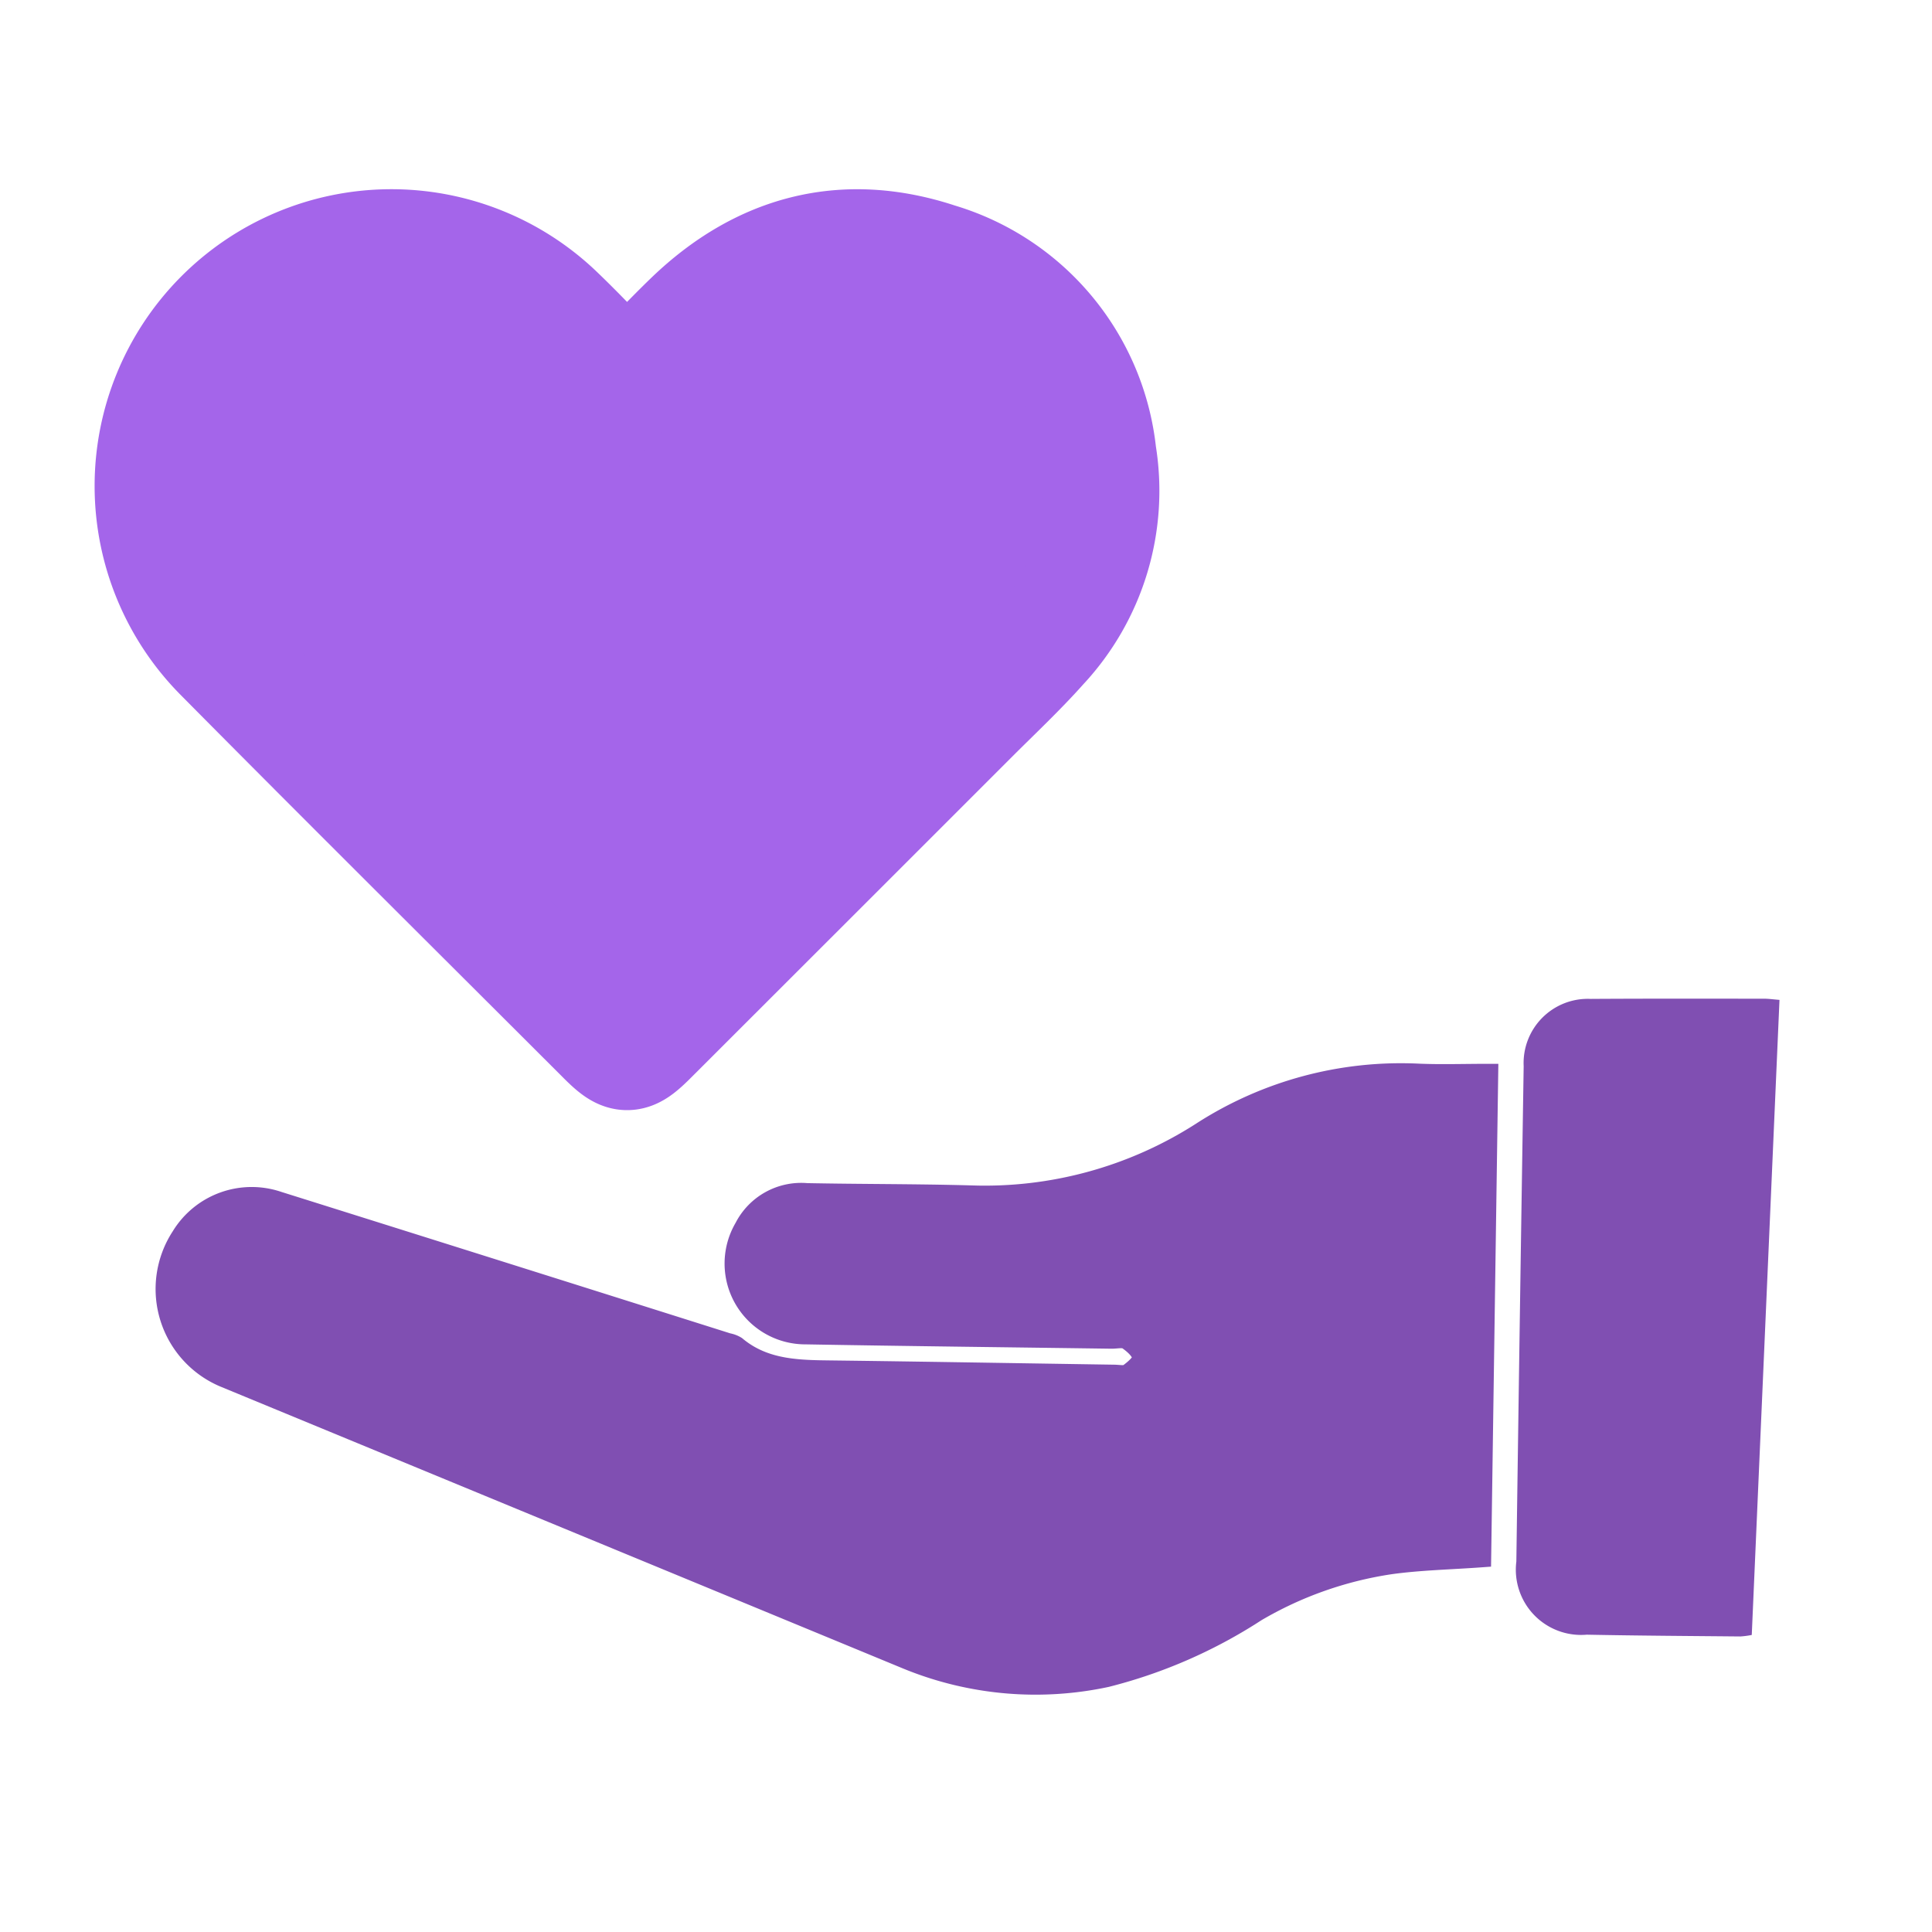 <?xml version="1.0" encoding="utf-8"?>
<svg id="e679dd77-682b-43ce-8ffb-08fbfe0b8a28" data-name="Layer 1" viewBox="0 0 100 100" xmlns="http://www.w3.org/2000/svg">
  <defs>
    <style>.acceba0f-a310-4e34-8ac2-03cac817efda{fill:none;}.b467addb-8a1d-456d-a49b-0ace0974bf54{clip-path:url(#fcf65f12-b963-44e7-b973-5bd1b5b7bbb8);}.a426d63d-7d67-4aed-af49-9caf3b0518d0{fill:#8759c9;}.bbc0ad08-b357-43ec-9847-94ef4bec6e91{fill:#661eb9;}</style>
    <clipPath id="fcf65f12-b963-44e7-b973-5bd1b5b7bbb8">
      <rect class="acceba0f-a310-4e34-8ac2-03cac817efda" width="100" height="100"/>
    </clipPath>
  </defs>
  <g class="b467addb-8a1d-456d-a49b-0ace0974bf54">
    <path class="a426d63d-7d67-4aed-af49-9caf3b0518d0" d="M32.455,19.944c1.184-1.212,2.225-2.332,3.324-3.392,3.645-3.515,7.946-4.641,12.751-3.05A11.74,11.74,0,0,1,56.855,23.51,11.705,11.705,0,0,1,53.863,33.389c-1.139,1.28-2.397,2.456-3.61,3.67Q41.944,45.369,33.631,53.673c-1.052,1.051-1.294,1.05-2.348-.004-6.6-6.597-13.224-13.17-19.791-19.8A12.361,12.361,0,0,1,28.862,16.279C30.054,17.421,31.176,18.635,32.455,19.944Z" style="fill: rgb(164, 101, 234); stroke-width: 6px; stroke: rgb(164, 101, 234);"/>
    <path class="bbc0ad08-b357-43ec-9847-94ef4bec6e91" d="M77.047,55.563c-.123,8.487-.244,16.778-.364,25.061-1.636.119-3.196.149-4.729.363a19.313,19.313,0,0,0-6.922,2.448,25.783,25.783,0,0,1-7.756,3.391,17.537,17.537,0,0,1-10.28-.901Q29.332,78.627,11.666,71.334A4.976,4.976,0,0,1,9.362,64.002a4.286,4.286,0,0,1,5.051-1.832q11.635,3.654,23.263,7.33a1.279,1.279,0,0,1,.435.163c1.513,1.265,3.331,1.233,5.15,1.256,4.805.06,9.61.145,14.415.217.248.004.563.072.731-.049.297-.216.726-.581.696-.836-.04-.331-.432-.676-.754-.895-.196-.133-.546-.043-.826-.047-5.273-.074-10.547-.132-15.82-.225a3.682,3.682,0,0,1-3.189-5.551,3.319,3.319,0,0,1,3.244-1.795c2.808.056,5.618.039,8.425.116A20.747,20.747,0,0,0,62.175,58.583,19.041,19.041,0,0,1,73.46,55.556C74.607,55.603,75.757,55.563,77.047,55.563Z" style="fill: rgb(128, 79, 178); stroke: rgb(128, 79, 178);"/>
    <path class="bbc0ad08-b357-43ec-9847-94ef4bec6e91" d="M92.106,51.754c-.479,10.978-.956,21.902-1.435,32.871a4.451,4.451,0,0,1-.587.078c-2.651-.025-5.303-.04-7.954-.092a3.376,3.376,0,0,1-3.644-3.787q.177-12.818.379-25.636a3.324,3.324,0,0,1,3.468-3.485c2.995-.019,5.99-.011,8.984-.01C91.557,51.694,91.798,51.73,92.106,51.754Z" style="fill: rgb(128, 79, 178);"/>
  </g>
</svg>